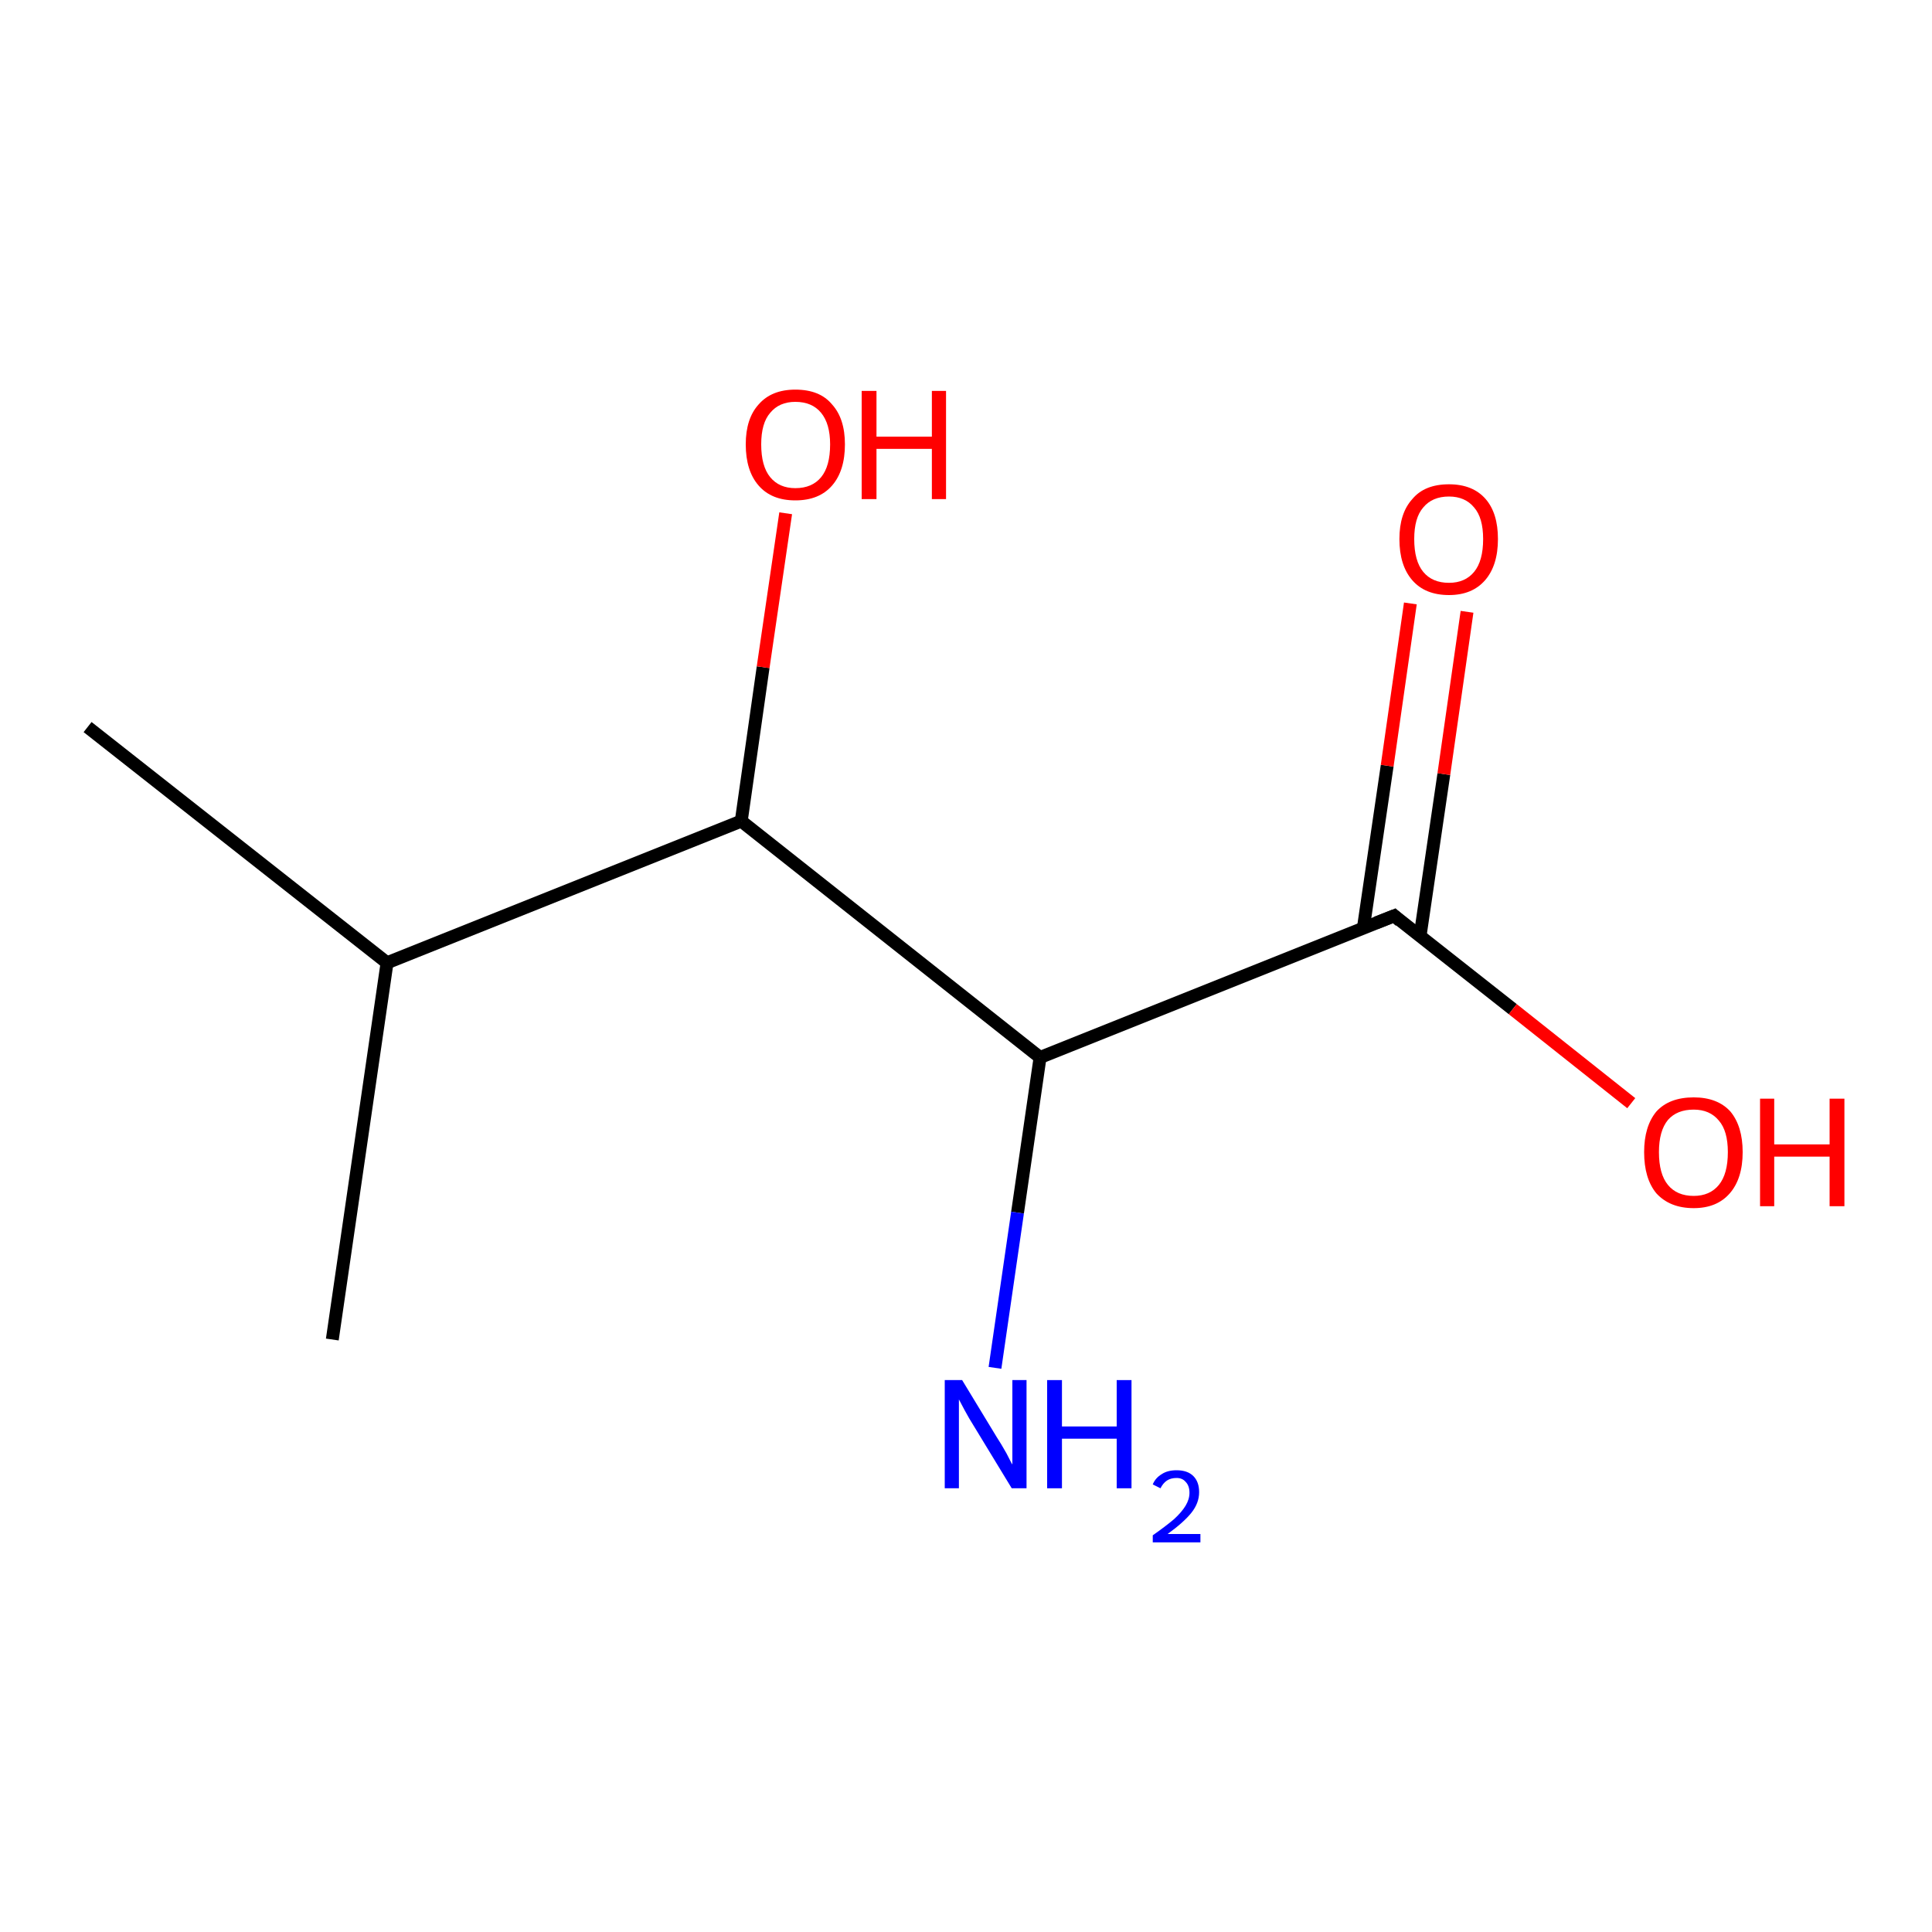 <?xml version='1.0' encoding='iso-8859-1'?>
<svg version='1.1' baseProfile='full'
              xmlns='http://www.w3.org/2000/svg'
                      xmlns:rdkit='http://www.rdkit.org/xml'
                      xmlns:xlink='http://www.w3.org/1999/xlink'
                  xml:space='preserve'
width='300px' height='300px' viewBox='0 0 300 300'>
<!-- END OF HEADER -->
<rect style='opacity:1.0;fill:#FFFFFF;stroke:none' width='300.0' height='300.0' x='0.0' y='0.0'> </rect>
<path class='bond-0 atom-0 atom-1' d='M 13.6,112.9 L 60.1,149.5' style='fill:none;fill-rule:evenodd;stroke:#000000;stroke-width:2.0px;stroke-linecap:butt;stroke-linejoin:miter;stroke-opacity:1' />
<path class='bond-1 atom-1 atom-2' d='M 60.1,149.5 L 51.6,208.0' style='fill:none;fill-rule:evenodd;stroke:#000000;stroke-width:2.0px;stroke-linecap:butt;stroke-linejoin:miter;stroke-opacity:1' />
<path class='bond-2 atom-1 atom-3' d='M 60.1,149.5 L 115.1,127.5' style='fill:none;fill-rule:evenodd;stroke:#000000;stroke-width:2.0px;stroke-linecap:butt;stroke-linejoin:miter;stroke-opacity:1' />
<path class='bond-3 atom-3 atom-4' d='M 115.1,127.5 L 118.5,103.6' style='fill:none;fill-rule:evenodd;stroke:#000000;stroke-width:2.0px;stroke-linecap:butt;stroke-linejoin:miter;stroke-opacity:1' />
<path class='bond-3 atom-3 atom-4' d='M 118.5,103.6 L 122.0,79.7' style='fill:none;fill-rule:evenodd;stroke:#FF0000;stroke-width:2.0px;stroke-linecap:butt;stroke-linejoin:miter;stroke-opacity:1' />
<path class='bond-4 atom-3 atom-5' d='M 115.1,127.5 L 161.5,164.2' style='fill:none;fill-rule:evenodd;stroke:#000000;stroke-width:2.0px;stroke-linecap:butt;stroke-linejoin:miter;stroke-opacity:1' />
<path class='bond-5 atom-5 atom-6' d='M 161.5,164.2 L 158.0,188.3' style='fill:none;fill-rule:evenodd;stroke:#000000;stroke-width:2.0px;stroke-linecap:butt;stroke-linejoin:miter;stroke-opacity:1' />
<path class='bond-5 atom-5 atom-6' d='M 158.0,188.3 L 154.5,212.4' style='fill:none;fill-rule:evenodd;stroke:#0000FF;stroke-width:2.0px;stroke-linecap:butt;stroke-linejoin:miter;stroke-opacity:1' />
<path class='bond-6 atom-5 atom-7' d='M 161.5,164.2 L 216.5,142.2' style='fill:none;fill-rule:evenodd;stroke:#000000;stroke-width:2.0px;stroke-linecap:butt;stroke-linejoin:miter;stroke-opacity:1' />
<path class='bond-7 atom-7 atom-8' d='M 216.5,142.2 L 234.9,156.7' style='fill:none;fill-rule:evenodd;stroke:#000000;stroke-width:2.0px;stroke-linecap:butt;stroke-linejoin:miter;stroke-opacity:1' />
<path class='bond-7 atom-7 atom-8' d='M 234.9,156.7 L 253.3,171.3' style='fill:none;fill-rule:evenodd;stroke:#FF0000;stroke-width:2.0px;stroke-linecap:butt;stroke-linejoin:miter;stroke-opacity:1' />
<path class='bond-8 atom-7 atom-9' d='M 220.5,145.4 L 224.2,120.2' style='fill:none;fill-rule:evenodd;stroke:#000000;stroke-width:2.0px;stroke-linecap:butt;stroke-linejoin:miter;stroke-opacity:1' />
<path class='bond-8 atom-7 atom-9' d='M 224.2,120.2 L 227.8,95.0' style='fill:none;fill-rule:evenodd;stroke:#FF0000;stroke-width:2.0px;stroke-linecap:butt;stroke-linejoin:miter;stroke-opacity:1' />
<path class='bond-8 atom-7 atom-9' d='M 211.7,144.1 L 215.4,118.9' style='fill:none;fill-rule:evenodd;stroke:#000000;stroke-width:2.0px;stroke-linecap:butt;stroke-linejoin:miter;stroke-opacity:1' />
<path class='bond-8 atom-7 atom-9' d='M 215.4,118.9 L 219.0,93.7' style='fill:none;fill-rule:evenodd;stroke:#FF0000;stroke-width:2.0px;stroke-linecap:butt;stroke-linejoin:miter;stroke-opacity:1' />
<path d='M 213.7,143.3 L 216.5,142.2 L 217.4,143.0' style='fill:none;stroke:#000000;stroke-width:2.0px;stroke-linecap:butt;stroke-linejoin:miter;stroke-opacity:1;' />
<path class='atom-4' d='M 115.8 69.0
Q 115.8 65.0, 117.8 62.8
Q 119.8 60.5, 123.5 60.5
Q 127.3 60.5, 129.2 62.8
Q 131.2 65.0, 131.2 69.0
Q 131.2 73.1, 129.2 75.4
Q 127.2 77.7, 123.5 77.7
Q 119.8 77.7, 117.8 75.4
Q 115.8 73.1, 115.8 69.0
M 123.5 75.8
Q 126.1 75.8, 127.5 74.1
Q 128.9 72.4, 128.9 69.0
Q 128.9 65.8, 127.5 64.1
Q 126.1 62.4, 123.5 62.4
Q 121.0 62.4, 119.6 64.1
Q 118.2 65.7, 118.2 69.0
Q 118.2 72.4, 119.6 74.1
Q 121.0 75.8, 123.5 75.8
' fill='#FF0000'/>
<path class='atom-4' d='M 133.8 60.7
L 136.1 60.7
L 136.1 67.8
L 144.7 67.8
L 144.7 60.7
L 146.9 60.7
L 146.9 77.5
L 144.7 77.5
L 144.7 69.7
L 136.1 69.7
L 136.1 77.5
L 133.8 77.5
L 133.8 60.7
' fill='#FF0000'/>
<path class='atom-6' d='M 149.4 214.3
L 154.8 223.2
Q 155.4 224.1, 156.3 225.7
Q 157.1 227.3, 157.2 227.4
L 157.2 214.3
L 159.4 214.3
L 159.4 231.1
L 157.1 231.1
L 151.2 221.4
Q 150.5 220.3, 149.8 219.0
Q 149.1 217.7, 148.9 217.3
L 148.9 231.1
L 146.7 231.1
L 146.7 214.3
L 149.4 214.3
' fill='#0000FF'/>
<path class='atom-6' d='M 162.6 214.3
L 164.9 214.3
L 164.9 221.5
L 173.4 221.5
L 173.4 214.3
L 175.7 214.3
L 175.7 231.1
L 173.4 231.1
L 173.4 223.4
L 164.9 223.4
L 164.9 231.1
L 162.6 231.1
L 162.6 214.3
' fill='#0000FF'/>
<path class='atom-6' d='M 179.0 230.5
Q 179.4 229.5, 180.4 228.9
Q 181.3 228.3, 182.7 228.3
Q 184.4 228.3, 185.3 229.2
Q 186.2 230.1, 186.2 231.7
Q 186.2 233.4, 185.0 234.9
Q 183.8 236.4, 181.3 238.2
L 186.4 238.2
L 186.4 239.5
L 179.0 239.5
L 179.0 238.4
Q 181.0 237.0, 182.3 235.9
Q 183.5 234.8, 184.1 233.8
Q 184.7 232.8, 184.7 231.8
Q 184.7 230.7, 184.1 230.1
Q 183.6 229.5, 182.7 229.5
Q 181.8 229.5, 181.2 229.9
Q 180.6 230.3, 180.2 231.1
L 179.0 230.5
' fill='#0000FF'/>
<path class='atom-8' d='M 255.3 178.9
Q 255.3 174.9, 257.2 172.6
Q 259.2 170.4, 263.0 170.4
Q 266.7 170.4, 268.7 172.6
Q 270.6 174.9, 270.6 178.9
Q 270.6 183.0, 268.6 185.3
Q 266.6 187.6, 263.0 187.6
Q 259.3 187.6, 257.2 185.3
Q 255.3 183.0, 255.3 178.9
M 263.0 185.7
Q 265.5 185.7, 266.9 184.0
Q 268.3 182.3, 268.3 178.9
Q 268.3 175.6, 266.9 174.0
Q 265.5 172.3, 263.0 172.3
Q 260.4 172.3, 259.0 173.9
Q 257.6 175.6, 257.6 178.9
Q 257.6 182.3, 259.0 184.0
Q 260.4 185.7, 263.0 185.7
' fill='#FF0000'/>
<path class='atom-8' d='M 273.3 170.6
L 275.5 170.6
L 275.5 177.7
L 284.1 177.7
L 284.1 170.6
L 286.4 170.6
L 286.4 187.3
L 284.1 187.3
L 284.1 179.6
L 275.5 179.6
L 275.5 187.3
L 273.3 187.3
L 273.3 170.6
' fill='#FF0000'/>
<path class='atom-9' d='M 217.3 83.7
Q 217.3 79.7, 219.3 77.5
Q 221.2 75.2, 225.0 75.2
Q 228.7 75.2, 230.7 77.5
Q 232.6 79.7, 232.6 83.7
Q 232.6 87.8, 230.6 90.1
Q 228.6 92.4, 225.0 92.4
Q 221.3 92.4, 219.3 90.1
Q 217.3 87.8, 217.3 83.7
M 225.0 90.5
Q 227.5 90.5, 228.9 88.8
Q 230.3 87.1, 230.3 83.7
Q 230.3 80.4, 228.9 78.8
Q 227.5 77.1, 225.0 77.1
Q 222.4 77.1, 221.0 78.8
Q 219.6 80.4, 219.6 83.7
Q 219.6 87.1, 221.0 88.8
Q 222.4 90.5, 225.0 90.5
' fill='#FF0000'/>
</svg>
